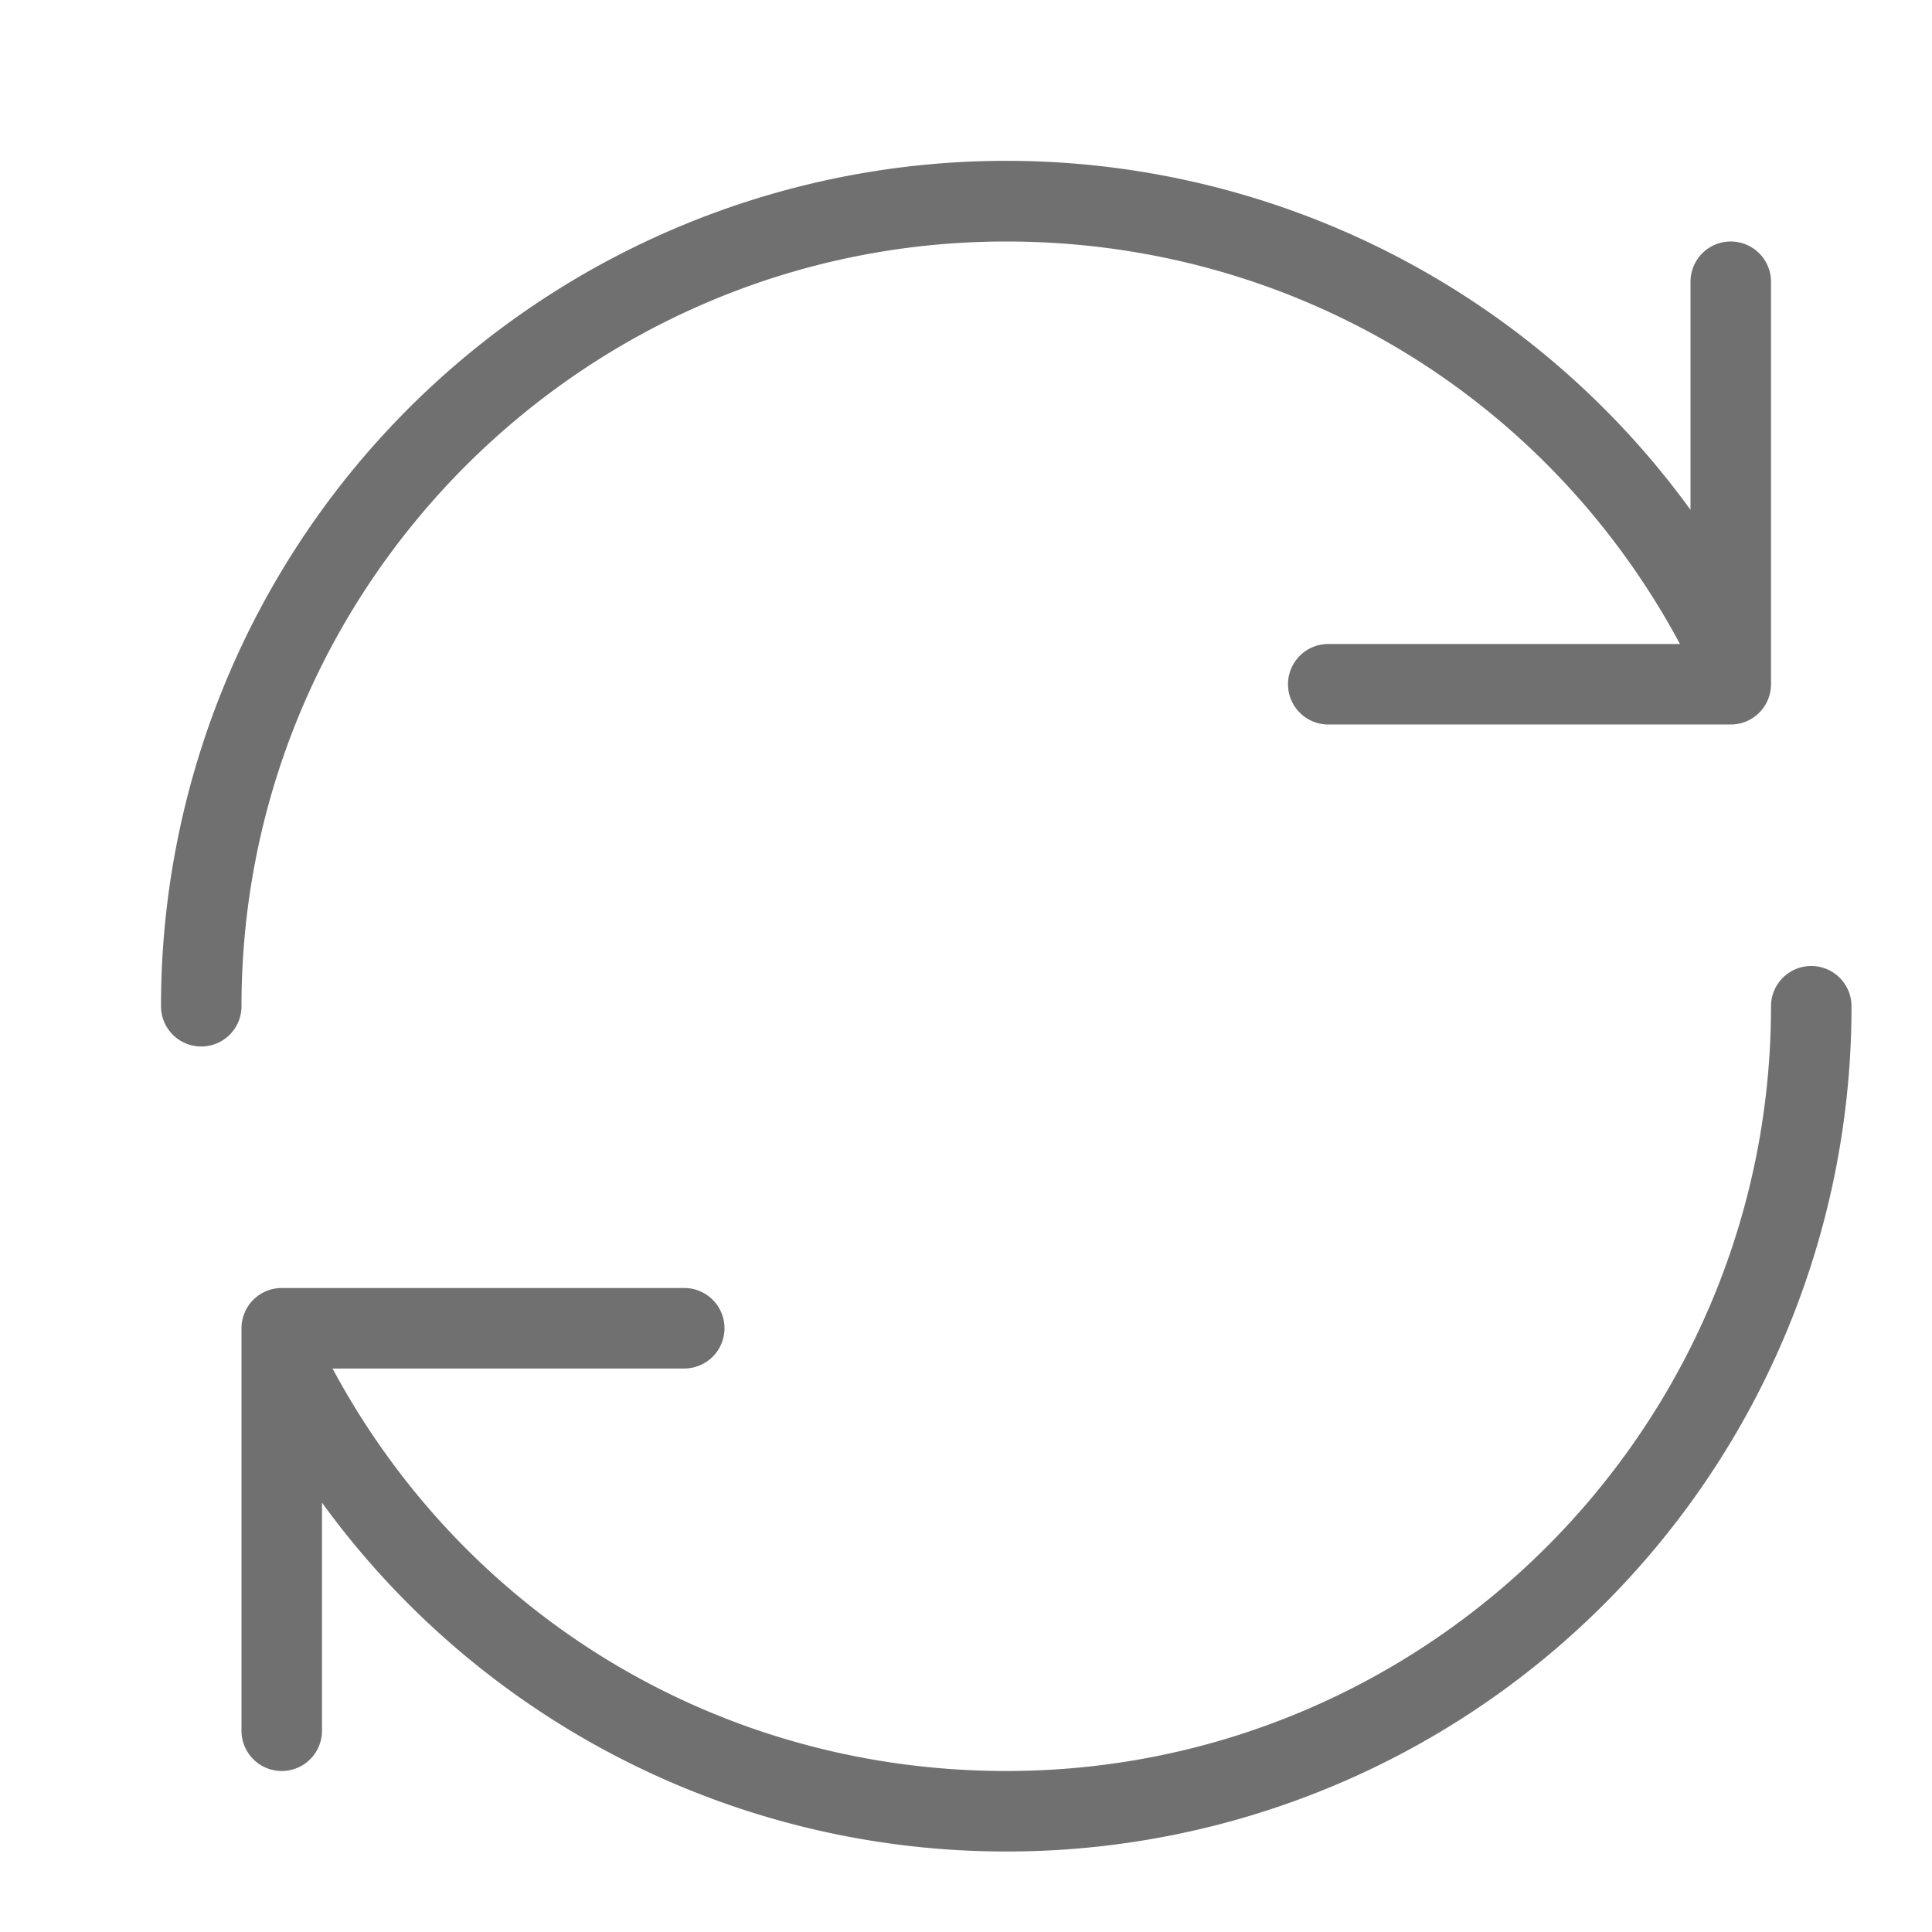 <?xml version="1.0" standalone="no"?><!DOCTYPE svg PUBLIC "-//W3C//DTD SVG 1.1//EN" "http://www.w3.org/Graphics/SVG/1.1/DTD/svg11.dtd"><svg t="1651635353003" class="icon" viewBox="0 0 1024 1024" version="1.1" xmlns="http://www.w3.org/2000/svg" p-id="7101" xmlns:xlink="http://www.w3.org/1999/xlink" width="200" height="200"><defs><style type="text/css">@font-face { font-family: feedback-iconfont; src: url("//at.alicdn.com/t/font_1031158_u69w8yhxdu.woff2?t=1630033759944") format("woff2"), url("//at.alicdn.com/t/font_1031158_u69w8yhxdu.woff?t=1630033759944") format("woff"), url("//at.alicdn.com/t/font_1031158_u69w8yhxdu.ttf?t=1630033759944") format("truetype"); }
</style></defs><path d="M533.333 981.333a447.807 447.807 0 0 1-362.667-184.9V917.333a21.333 21.333 0 0 1-42.667 0v-213.333a21.333 21.333 0 0 1 21.333-21.333h213.333a21.333 21.333 0 0 1 0 42.667H176.247c70.893 132 206.193 213.333 357.087 213.333 223.5 0 405.333-181.833 405.333-405.333a21.333 21.333 0 0 1 42.667 0 447.64 447.64 0 0 1-448 448zM106.667 554.667a21.333 21.333 0 0 1-21.333-21.333 448 448 0 0 1 810.667-263.107V149.333a21.333 21.333 0 0 1 42.667 0v213.333a21.333 21.333 0 0 1-21.333 21.333h-213.333a21.333 21.333 0 0 1 0-42.667h186.42C819.527 209.333 684.227 128 533.333 128c-223.5 0-405.333 181.833-405.333 405.333a21.333 21.333 0 0 1-21.333 21.333z" fill="#707070" p-id="7102"></path></svg>